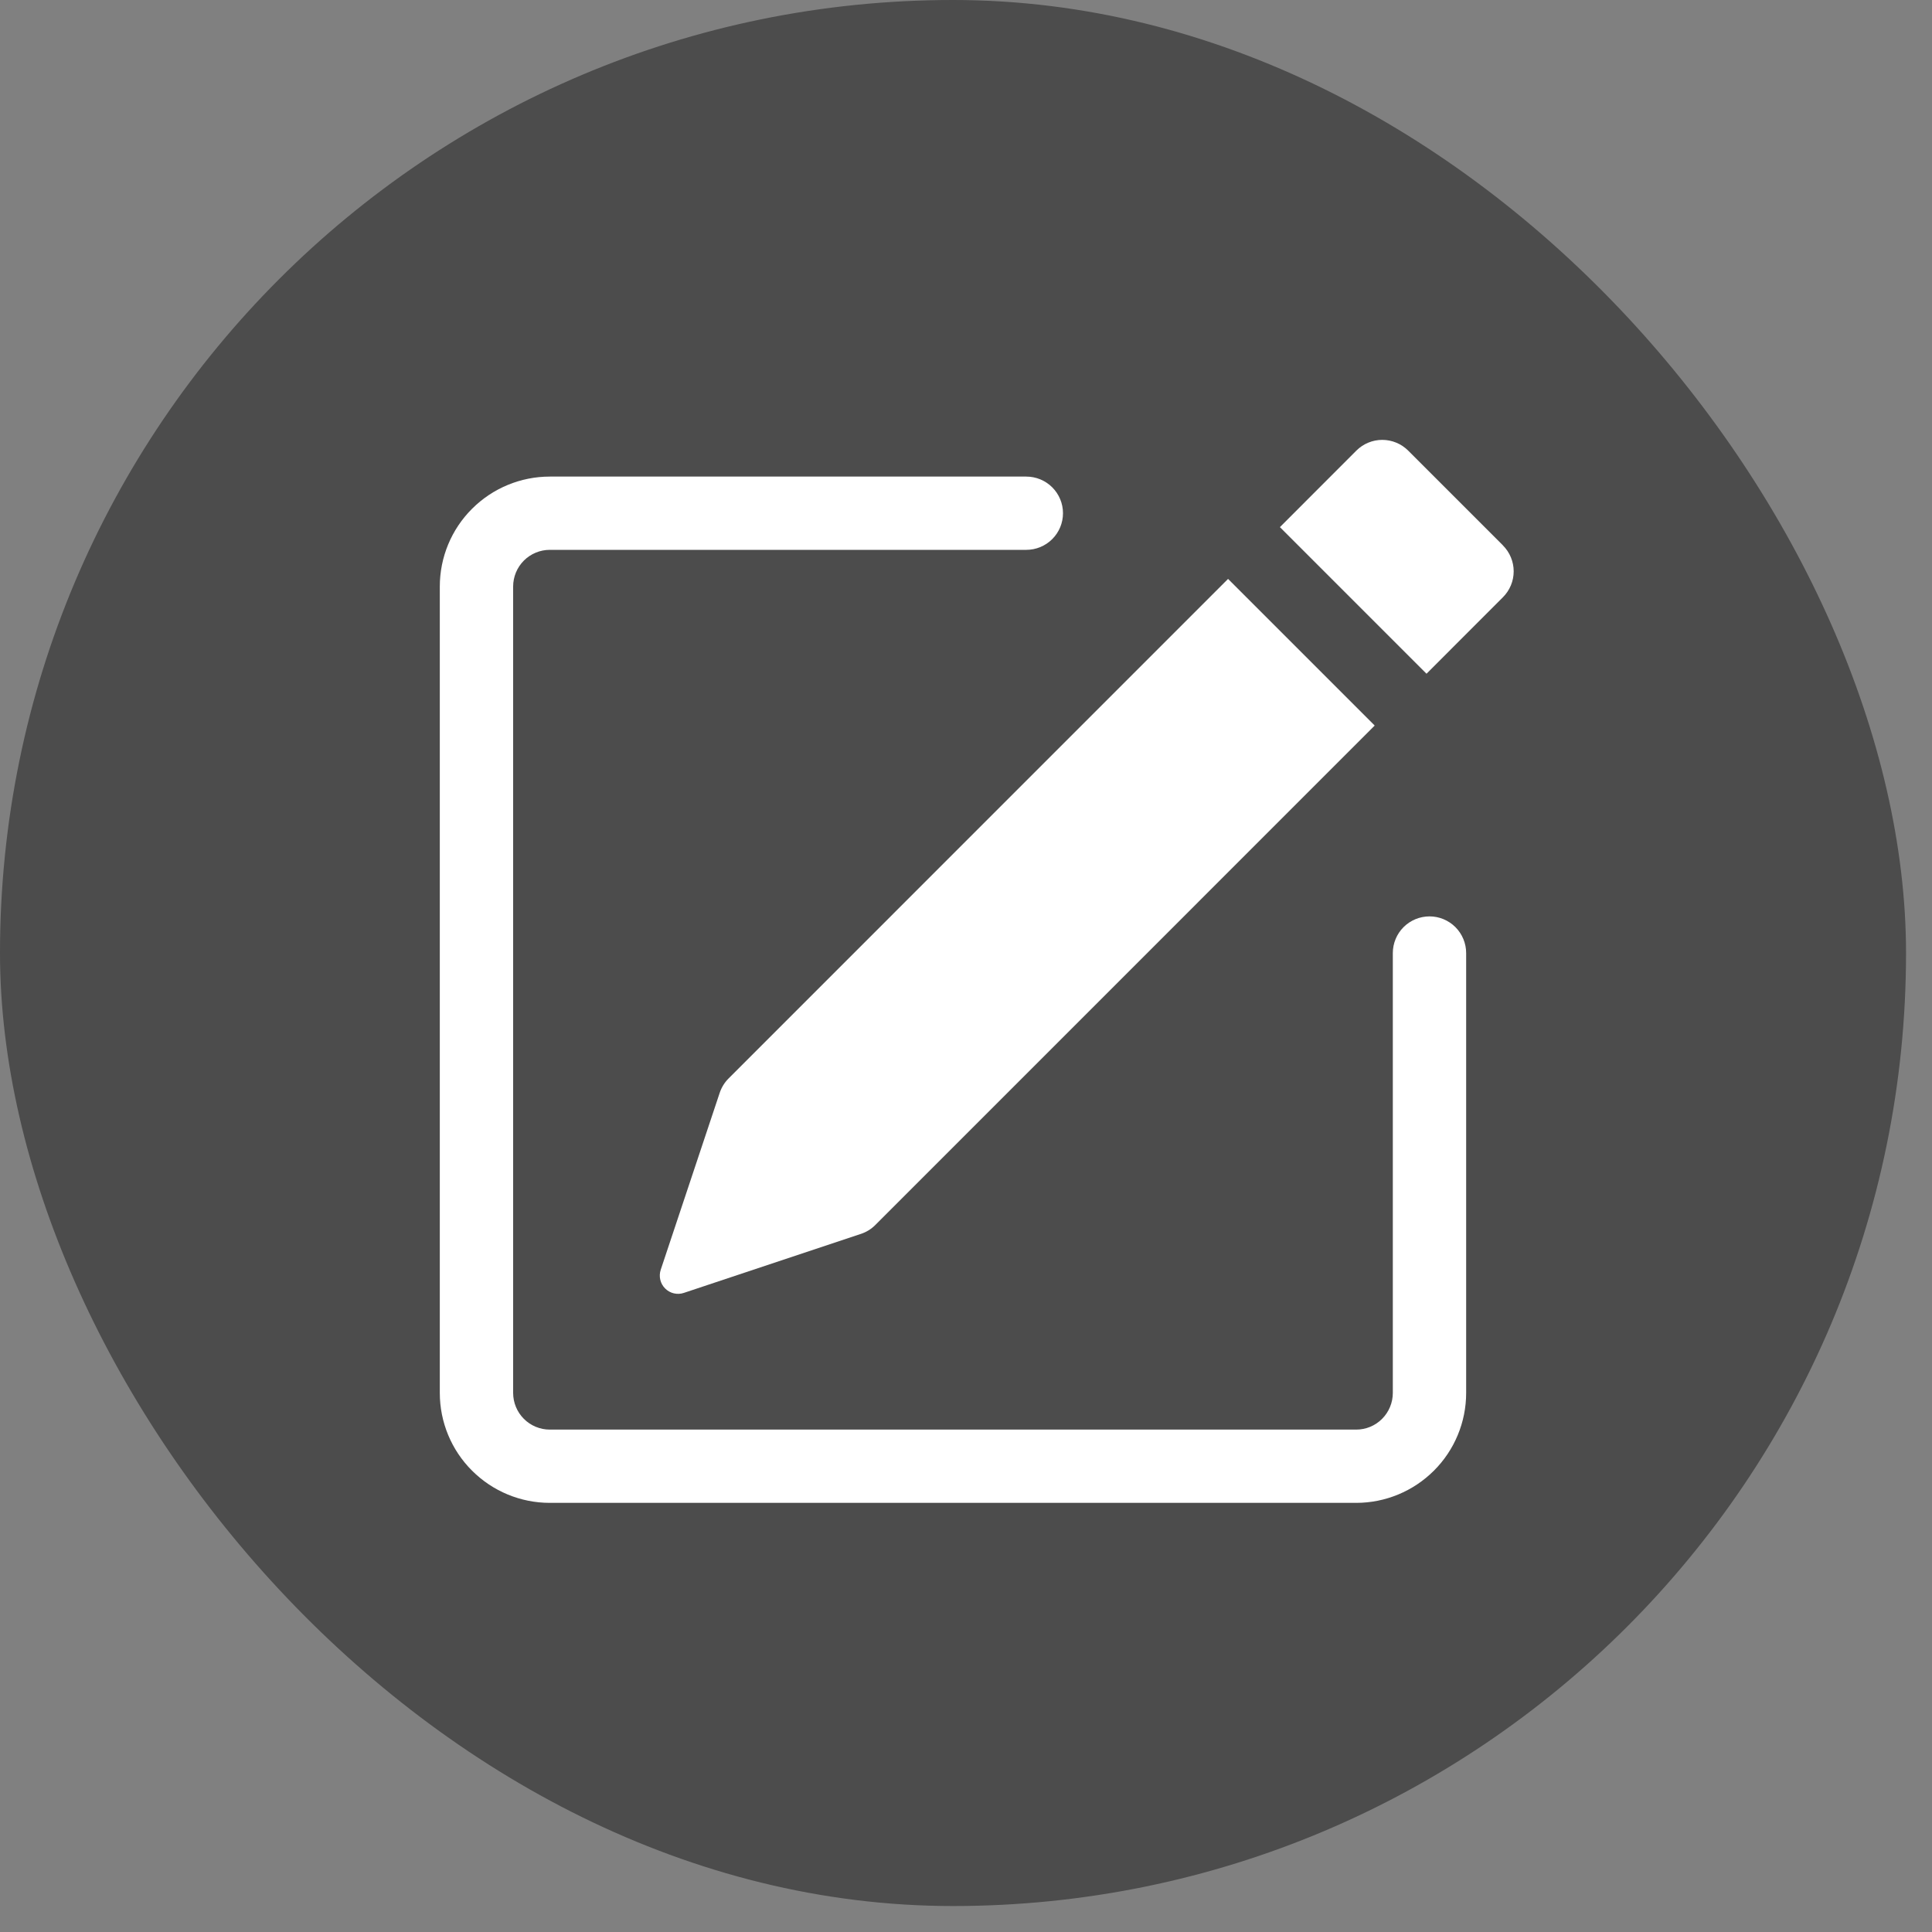 <svg width="25" height="25" viewBox="0 0 25 25" fill="none" xmlns="http://www.w3.org/2000/svg">
<rect x="0" y="0" width="25" height="25" fill="#808080" stroke="none"/>
<rect width="24.664" height="24.664" rx="12.332" fill="black" fill-opacity="0.41"/>
<path d="M19.448 7.058C19.537 7.147 19.587 7.268 19.587 7.393C19.587 7.519 19.537 7.639 19.448 7.728L18.459 8.718L16.562 6.821L17.551 5.831C17.64 5.742 17.761 5.692 17.886 5.692C18.012 5.692 18.133 5.742 18.222 5.831L19.448 7.057V7.058ZM17.788 9.388L15.891 7.491L9.428 13.955C9.376 14.007 9.337 14.07 9.313 14.141L8.55 16.43C8.536 16.472 8.534 16.517 8.544 16.56C8.554 16.603 8.576 16.642 8.607 16.673C8.638 16.704 8.677 16.726 8.72 16.736C8.763 16.746 8.808 16.744 8.849 16.73L11.139 15.967C11.209 15.944 11.273 15.905 11.325 15.853L17.788 9.389V9.388Z" fill="white"/>
<path fill-rule="evenodd" clip-rule="evenodd" d="M5.691 18.024C5.691 18.402 5.841 18.764 6.108 19.03C6.375 19.297 6.737 19.447 7.114 19.447H17.549C17.926 19.447 18.288 19.297 18.555 19.03C18.822 18.764 18.972 18.402 18.972 18.024V12.333C18.972 12.207 18.922 12.086 18.833 11.997C18.744 11.908 18.623 11.858 18.498 11.858C18.372 11.858 18.251 11.908 18.162 11.997C18.073 12.086 18.023 12.207 18.023 12.333V18.024C18.023 18.15 17.973 18.271 17.884 18.36C17.796 18.449 17.675 18.499 17.549 18.499H7.114C6.989 18.499 6.868 18.449 6.779 18.36C6.69 18.271 6.64 18.15 6.64 18.024V7.59C6.64 7.464 6.69 7.343 6.779 7.254C6.868 7.165 6.989 7.115 7.114 7.115H13.28C13.406 7.115 13.527 7.065 13.616 6.976C13.705 6.887 13.755 6.767 13.755 6.641C13.755 6.515 13.705 6.395 13.616 6.306C13.527 6.217 13.406 6.167 13.28 6.167H7.114C6.737 6.167 6.375 6.317 6.108 6.584C5.841 6.85 5.691 7.212 5.691 7.59V18.024Z" fill="white"/>
</svg>
